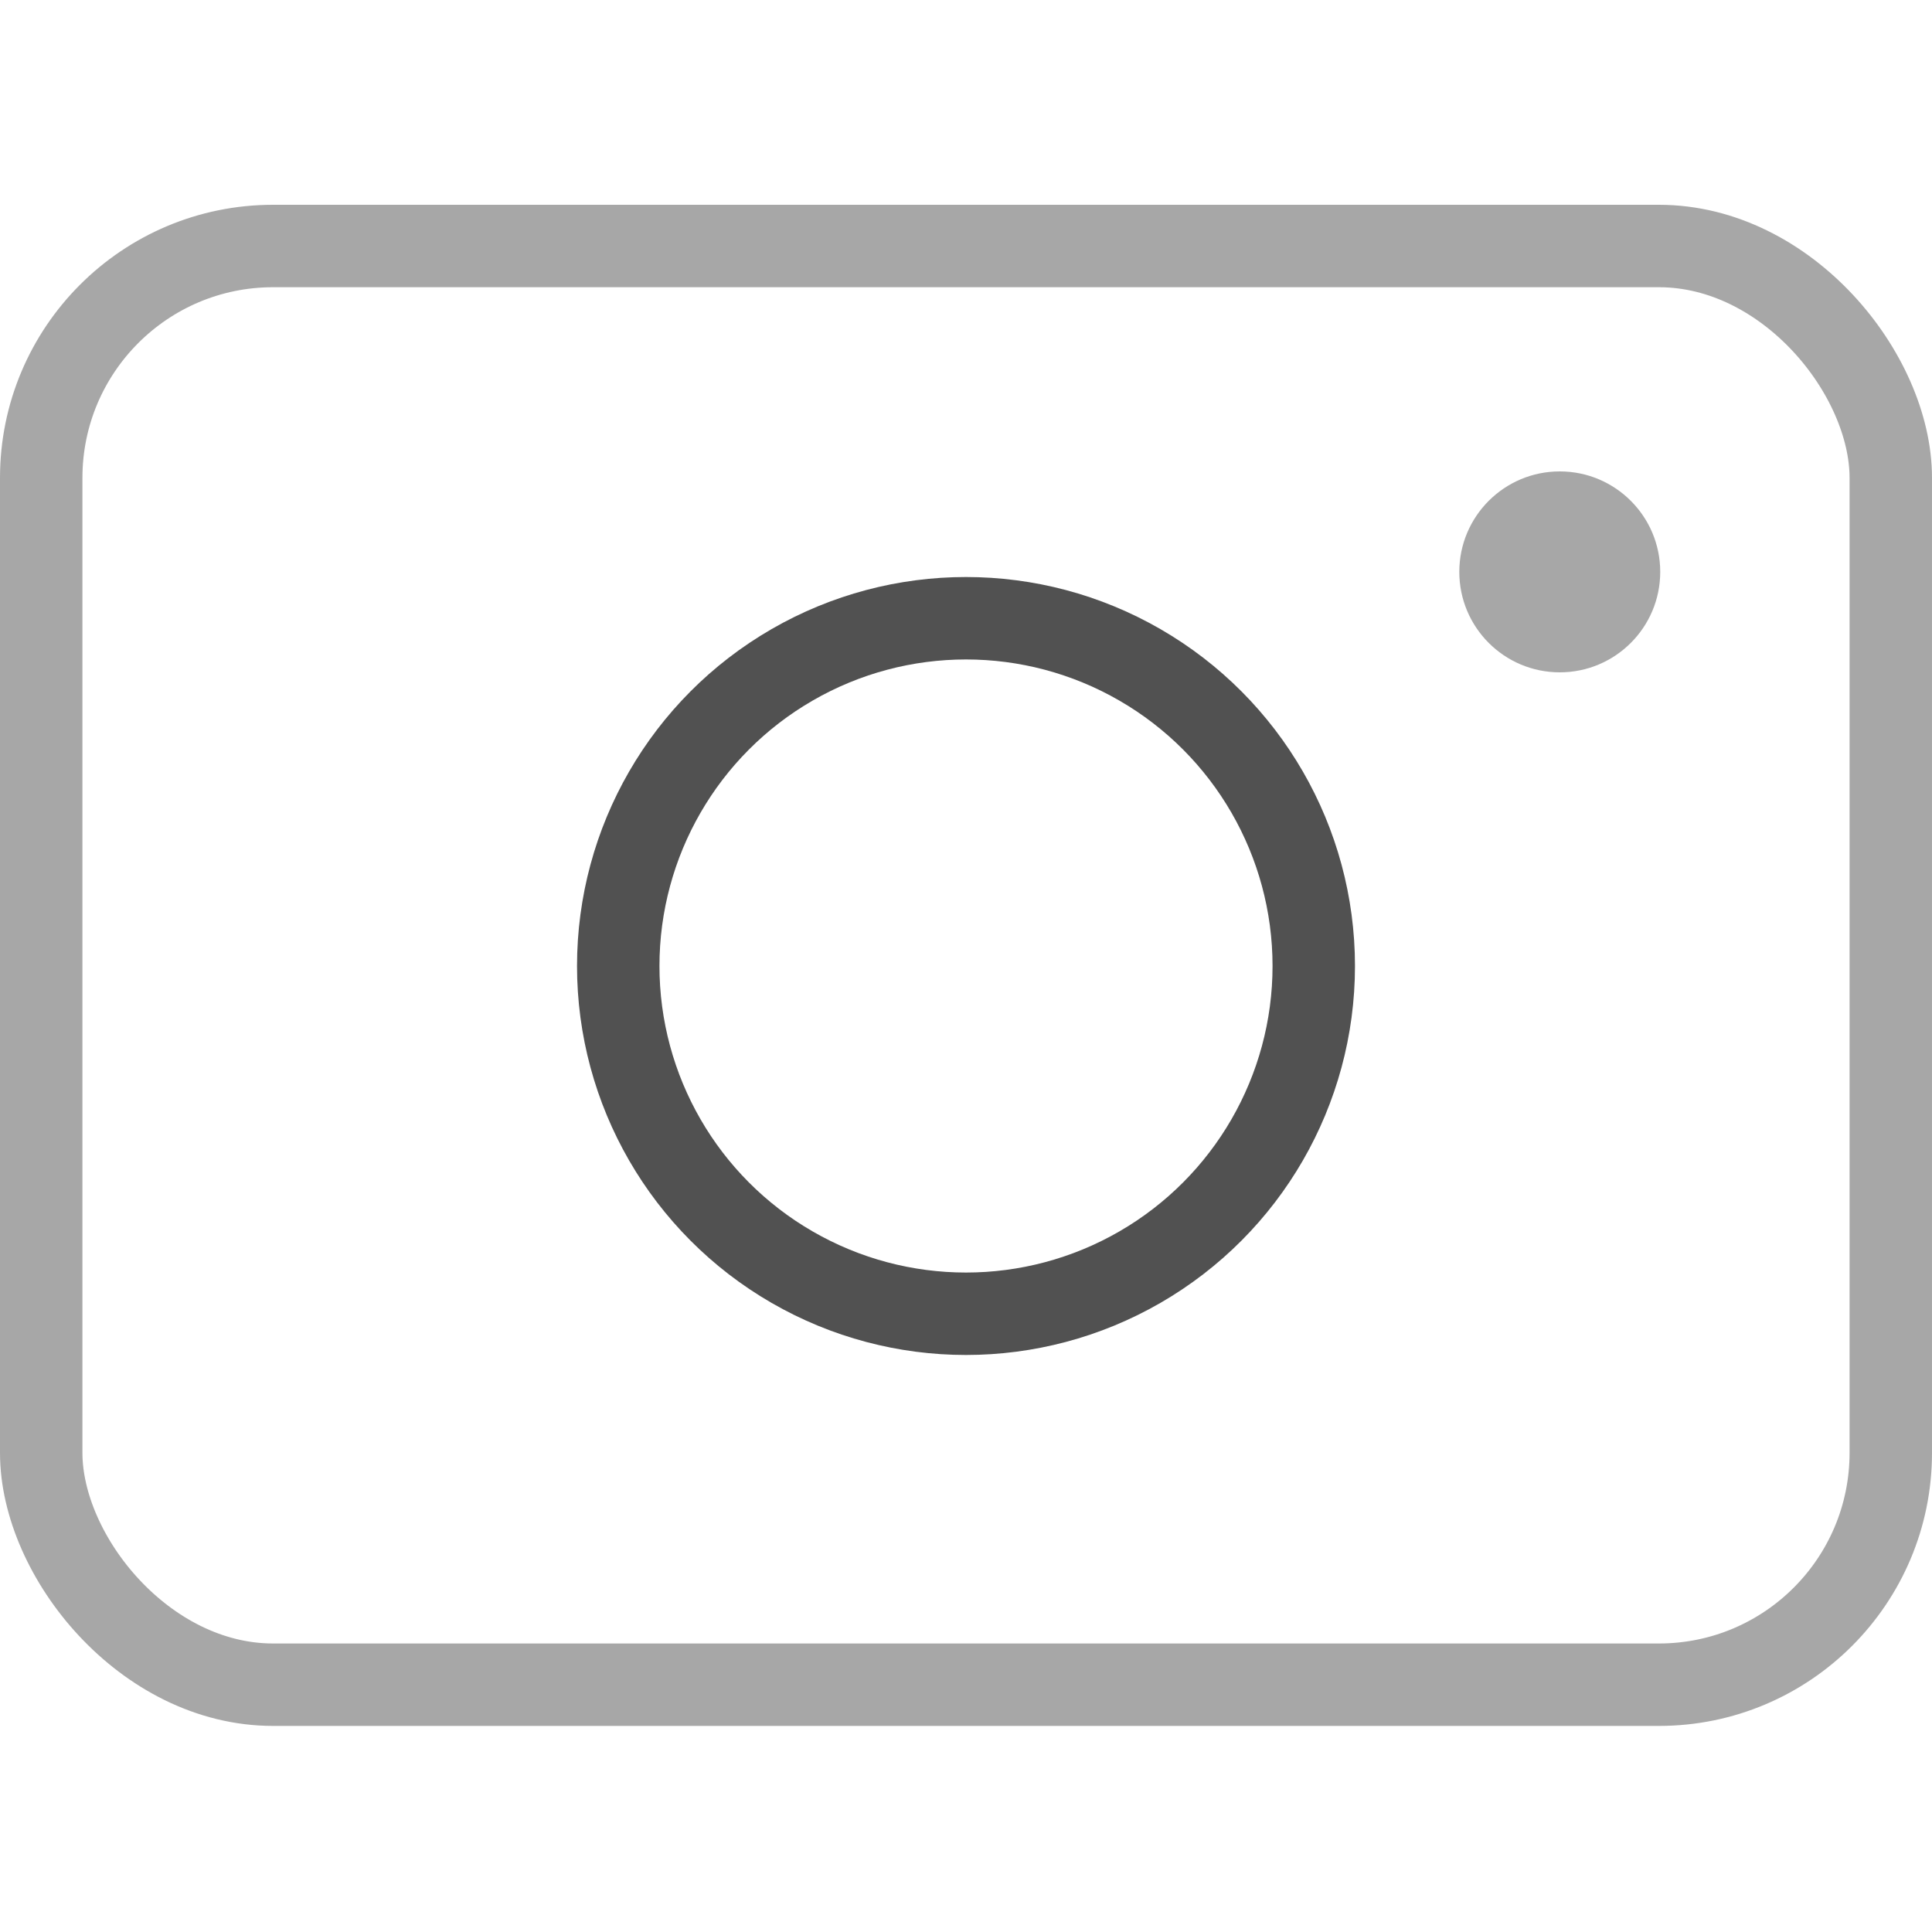 <svg id="Layer_1" data-name="Layer 1" xmlns="http://www.w3.org/2000/svg" viewBox="0 0 15 15"><defs><style>.cls-1,.cls-2{fill:none;stroke:#515151;stroke-miterlimit:10;stroke-width:0.64px;}.cls-1,.cls-3{opacity:0.5;}.cls-3{fill:#515151;}</style></defs><rect class="cls-1" x="0.32" y="1.91" width="14.36" height="11.17" rx="1.8"/><circle class="cls-2" cx="7.5" cy="7.5" r="2.7"/><circle class="cls-3" cx="12.11" cy="4.44" r="0.78"/></svg>